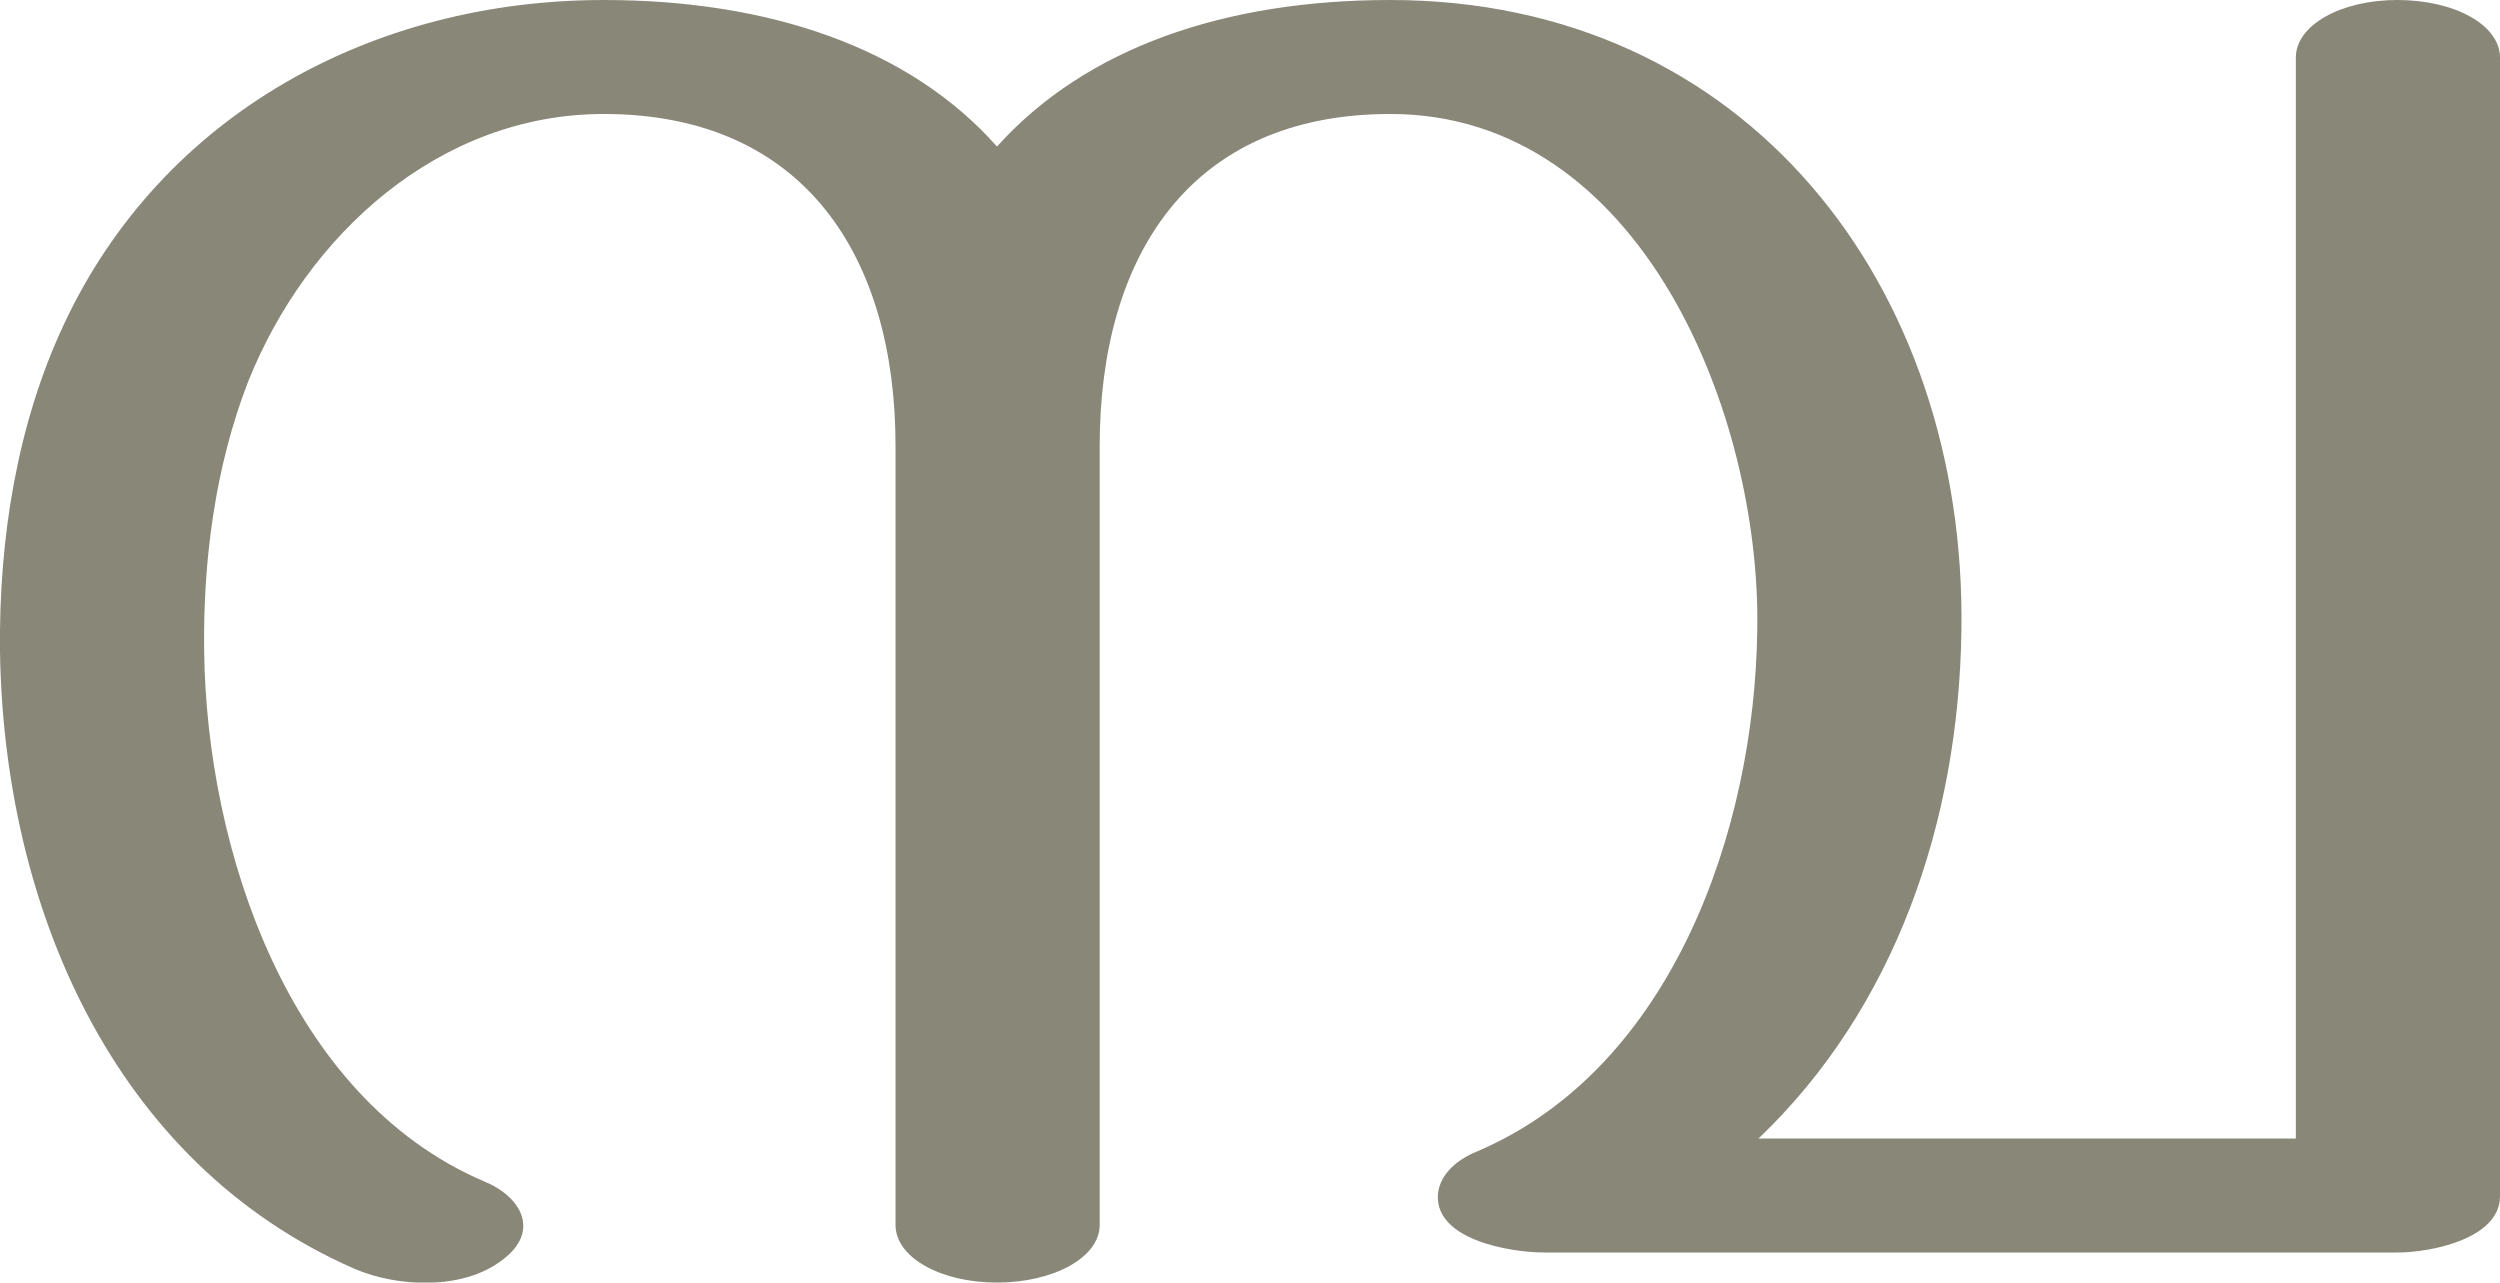 <?xml version="1.0" encoding="UTF-8"?>
<!DOCTYPE svg PUBLIC "-//W3C//DTD SVG 1.1//EN" "http://www.w3.org/Graphics/SVG/1.1/DTD/svg11.dtd">
<!-- Creator: CorelDRAW X8 -->
<svg xmlns="http://www.w3.org/2000/svg" xml:space="preserve" width="1996px" height="1024px" version="1.1" style="shape-rendering:geometricPrecision; text-rendering:geometricPrecision; image-rendering:optimizeQuality; fill-rule:evenodd; clip-rule:evenodd"
viewBox="0 0 1996 1024"
 xmlns:xlink="http://www.w3.org/1999/xlink">
 <defs>
  <style type="text/css">
   <![CDATA[
    .fil0 {fill:#898778;fill-rule:nonzero}
   ]]>
  </style>
 </defs>
 <g id="Layer_x0020_1">
  <path class="fil0" d="M1566 503c-2,153 -53,302 -162,406 143,0 286,0 429,0l0 -863c0,-26 36,-46 81,-46 46,0 82,20 82,46l0 909c0,34 -55,45 -82,45 -227,0 -454,0 -681,0 -27,0 -87,-10 -85,-46 1,-14 12,-27 32,-35 156,-67 221,-258 223,-416 3,-171 -92,-412 -293,-412 -161,0 -232,115 -232,265l0 622c0,26 -37,46 -82,46 -45,0 -81,-20 -81,-46l0 -622c0,-150 -72,-265 -233,-265 -131,0 -237,96 -284,214 -26,67 -36,142 -35,215 2,158 67,356 223,423 30,12 46,40 15,63 -31,24 -83,22 -118,7 -194,-85 -280,-291 -283,-493 -1,-91 14,-182 51,-261 79,-169 248,-259 431,-259 132,0 244,38 314,117 71,-79 182,-117 314,-117 285,0 460,229 456,503z"/>
 </g>
</svg>

